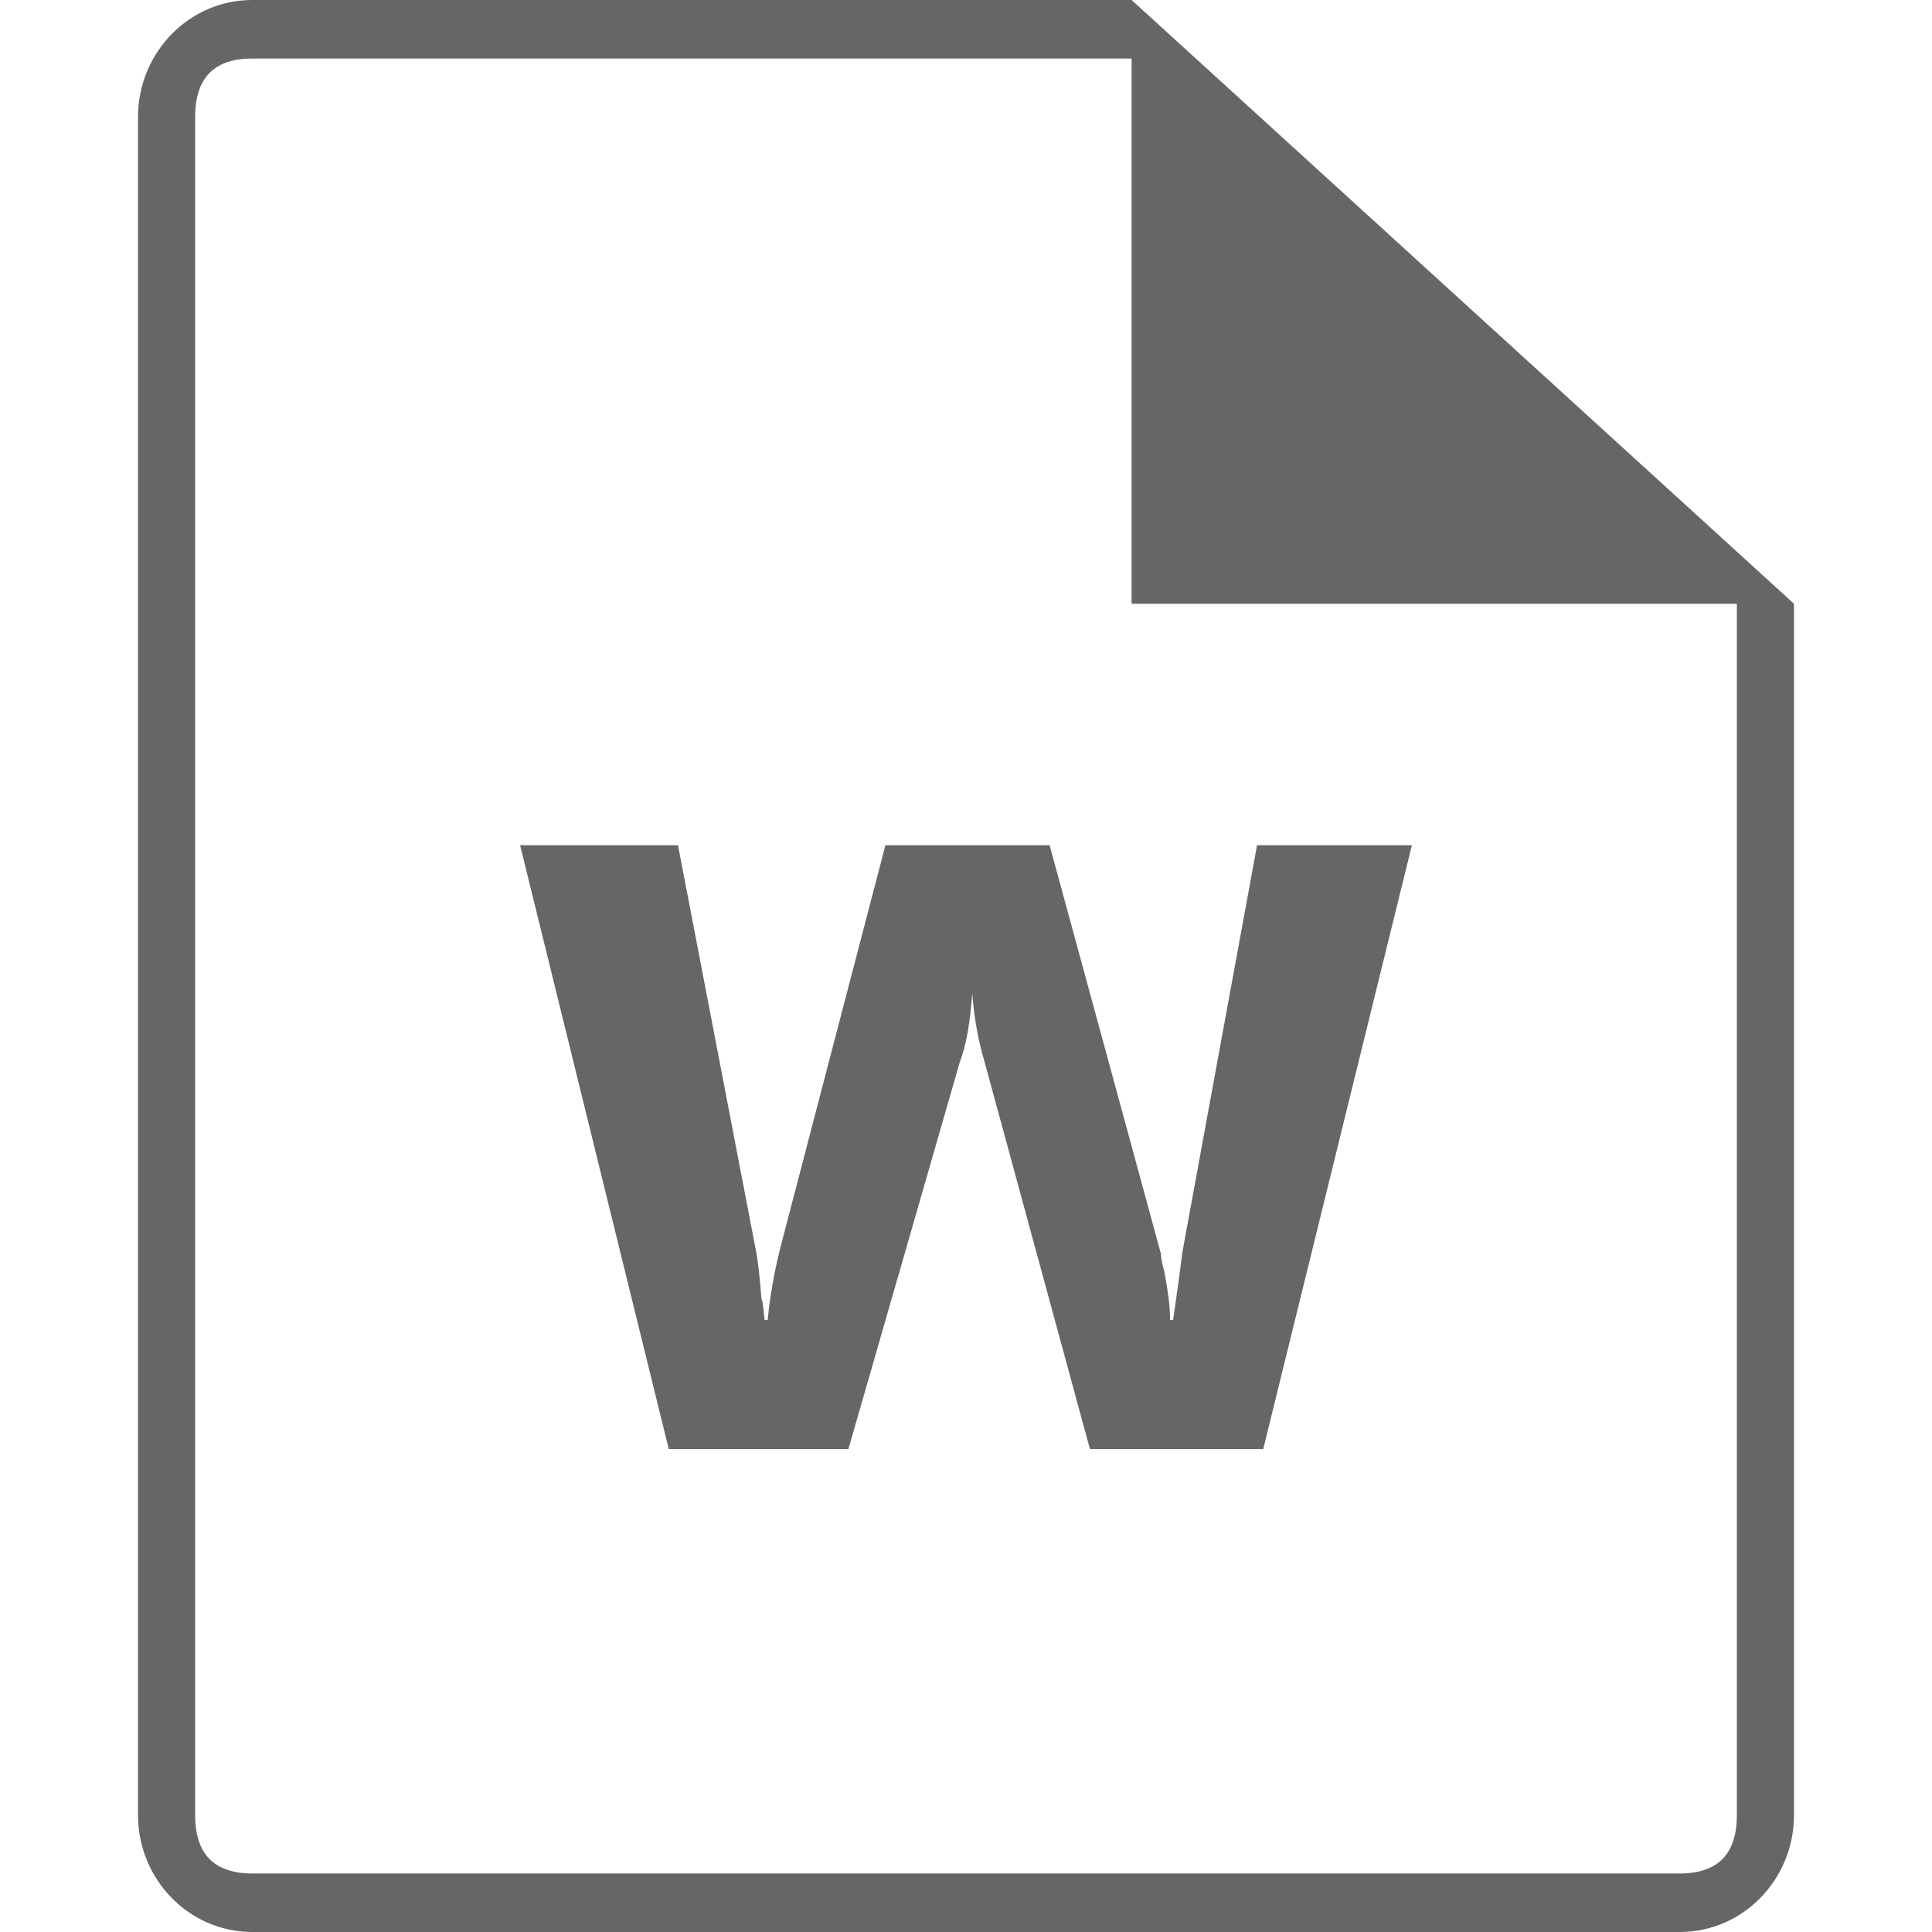 <svg width="14" height="14" viewBox="0 0 14 14" fill="none" xmlns="http://www.w3.org/2000/svg" xmlns:xlink="http://www.w3.org/1999/xlink">
	<desc>
			Created with Pixso.
	</desc>
	<defs/>
	<path id="path" d="M10.231 6.125L9.154 10.5L7.898 10.5L7.135 7.696C7.091 7.551 7.06 7.385 7.045 7.199C7.03 7.411 7.001 7.577 6.955 7.696L6.148 10.5L4.846 10.5L3.769 6.125L4.913 6.125L5.475 9.048C5.49 9.115 5.505 9.24 5.519 9.426C5.519 9.387 5.527 9.433 5.541 9.565L5.563 9.565C5.578 9.405 5.607 9.234 5.653 9.048L6.416 6.125L7.606 6.125L8.413 9.087C8.413 9.113 8.42 9.154 8.435 9.206C8.464 9.353 8.479 9.472 8.479 9.565L8.501 9.565C8.53 9.366 8.552 9.2 8.569 9.068L9.109 6.125L10.231 6.125Z" fill-rule="nonzero" fill="#666666"/>
	<path id="合并" d="M8.2 0L8.2 0L8.2 0L13 4.375L13 4.375L13 13.152C13 13.62 12.63 14 12.172 14L1.828 14C1.371 14 1 13.62 1 13.152L1 0.849C1 0.38 1.371 0 1.828 0L8.2 0ZM8.2 0.424L1.828 0.424C1.693 0.424 1.591 0.458 1.522 0.525C1.521 0.527 1.519 0.529 1.517 0.53C1.448 0.601 1.414 0.707 1.414 0.849L1.414 13.152C1.414 13.293 1.448 13.399 1.517 13.47C1.586 13.54 1.69 13.576 1.828 13.576L12.172 13.576C12.31 13.576 12.414 13.54 12.483 13.47C12.552 13.399 12.586 13.293 12.586 13.152L12.586 4.375L8.2 4.375L8.2 0.424Z" clip-rule="evenodd" fill-rule="evenodd" fill="#666666" fill-opacity="1"/>
</svg>

